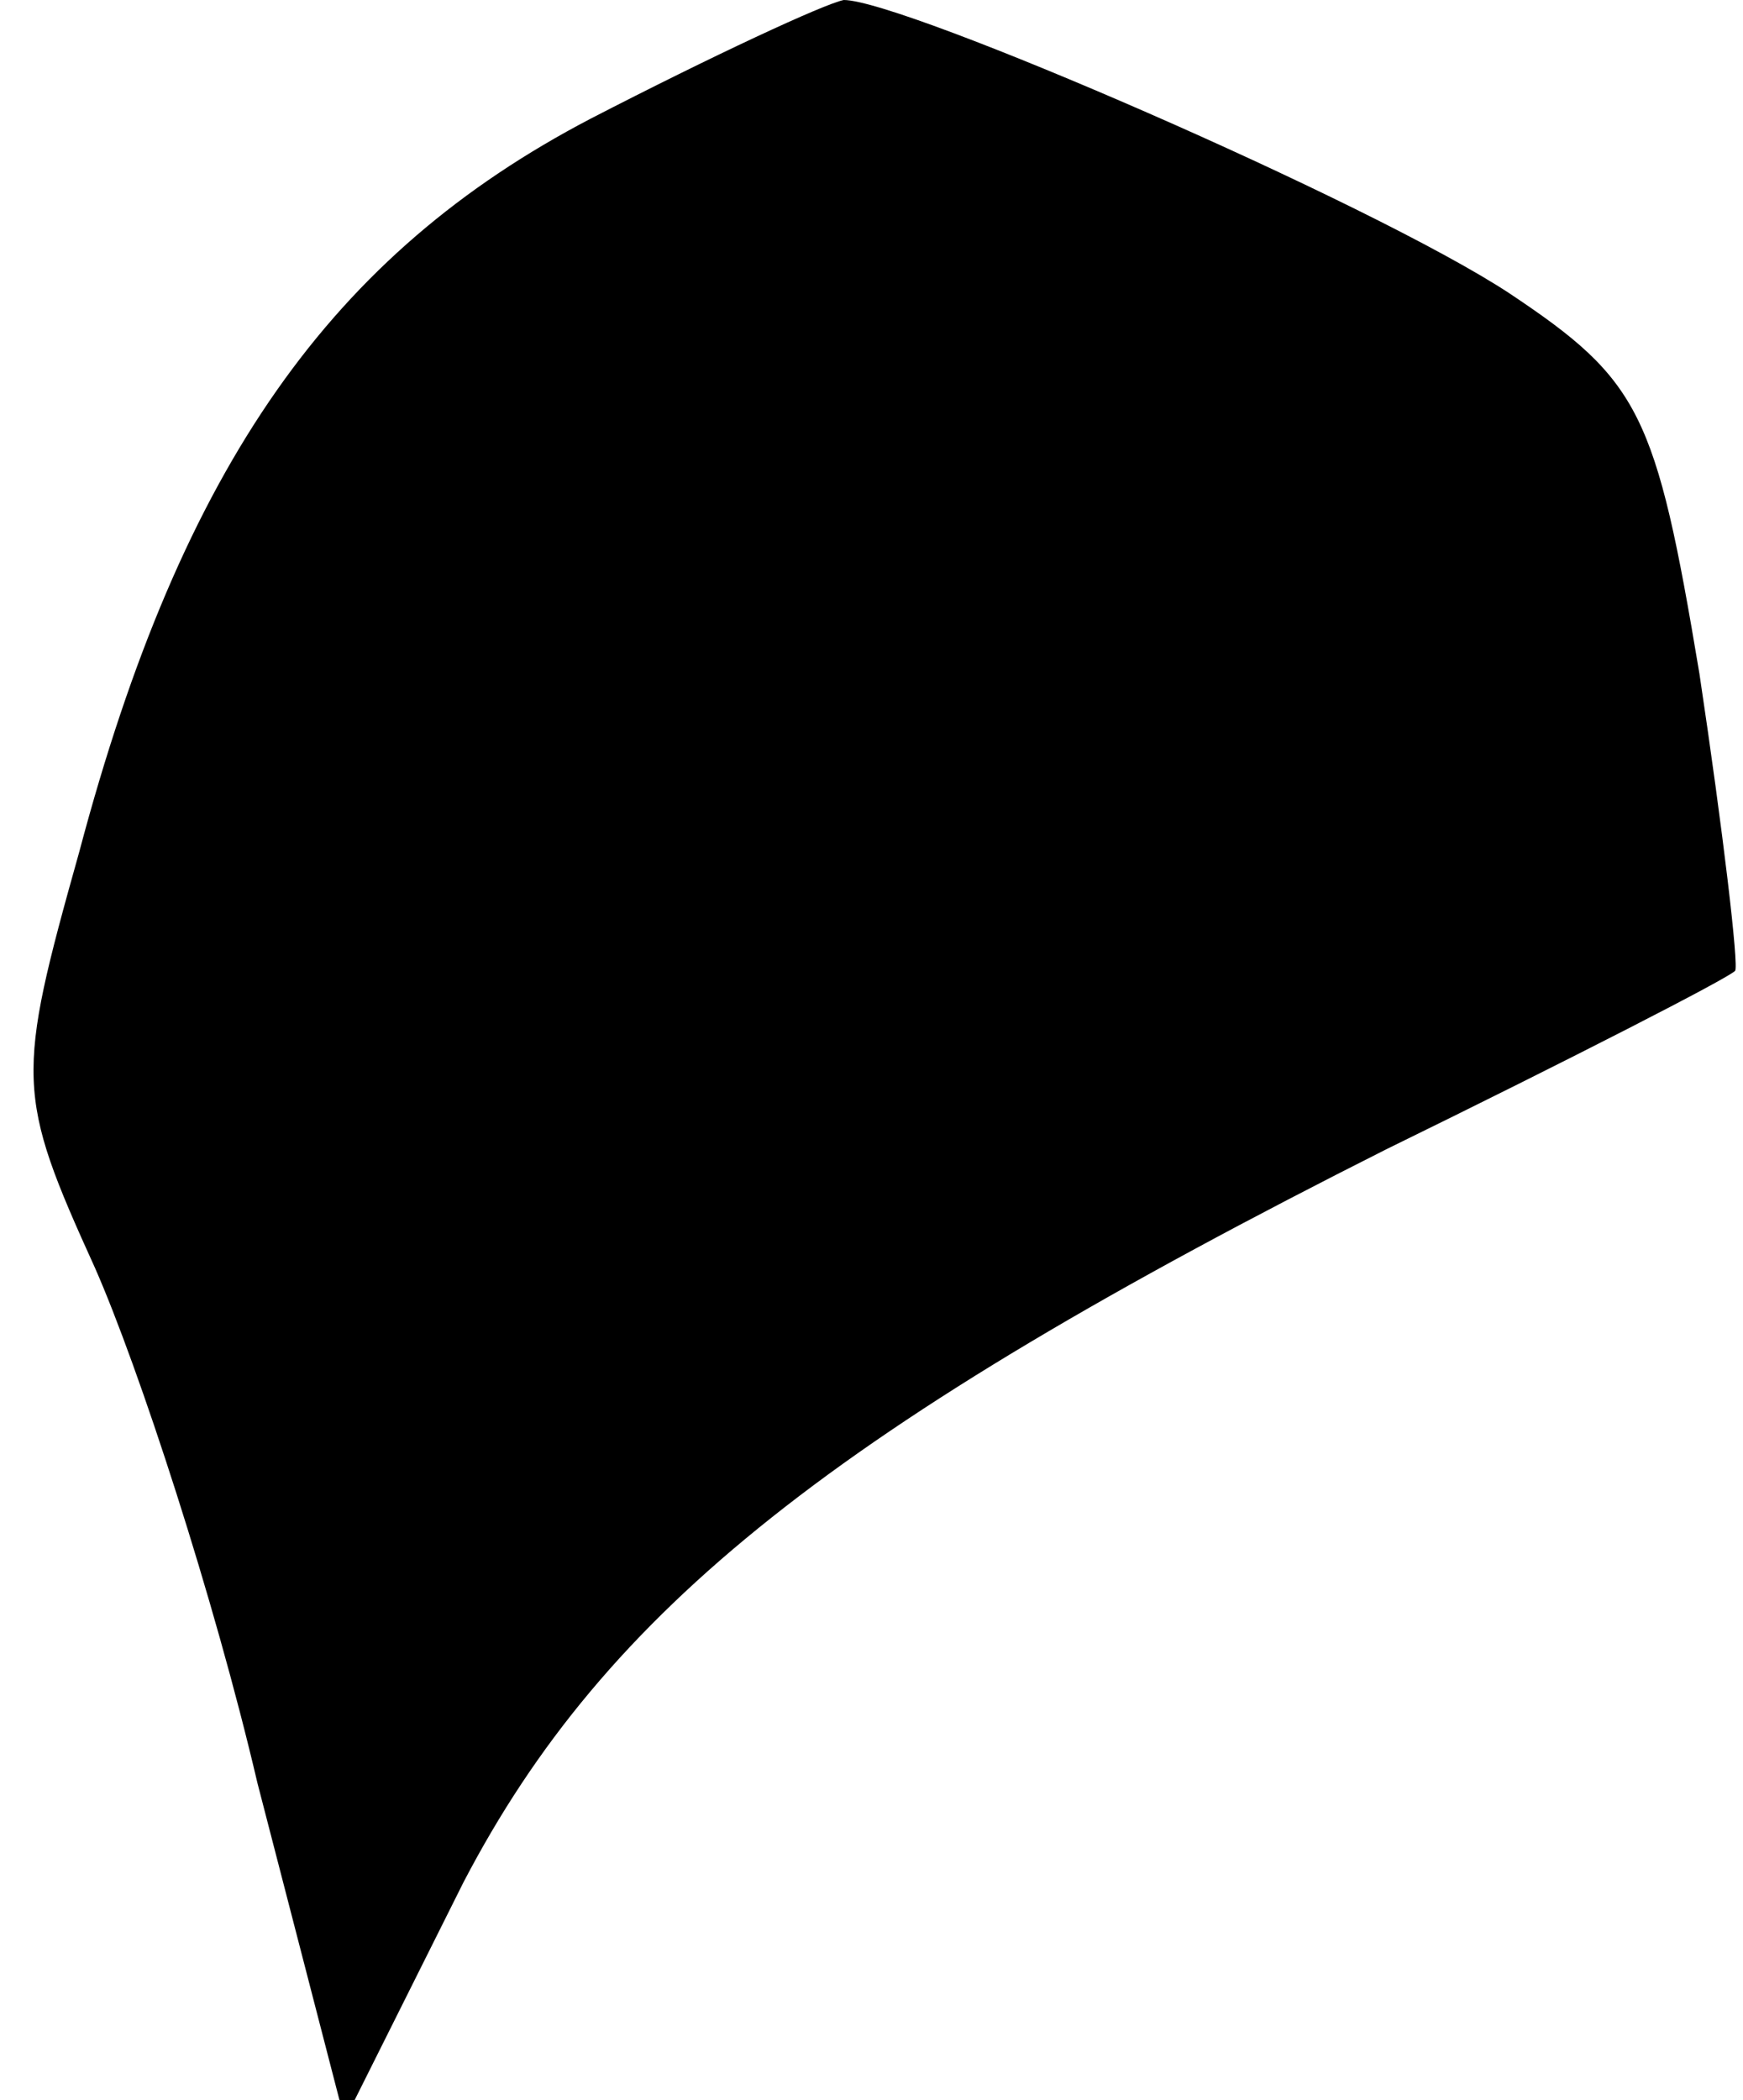 <?xml version="1.0" standalone="no"?>
<!DOCTYPE svg PUBLIC "-//W3C//DTD SVG 20010904//EN"
 "http://www.w3.org/TR/2001/REC-SVG-20010904/DTD/svg10.dtd">
<svg version="1.0" xmlns="http://www.w3.org/2000/svg"
 width="44pt" height="53pt" viewBox="0 0 44 53"
 preserveAspectRatio="xMidYMid meet">
<g transform="translate(0,53) scale(0.1,-0.1)"
fill="#000000" stroke="none">
<path fill="#000000" stroke="none" d="M149 500 c-65 -34 -103 -87 -129 -185
-16 -57 -16 -61 4 -105 11 -25 30 -83 41 -130 l22 -85 30 60 c36 69 94 115
233 185 47 23 86 43 88 45 1 1 -3 35 -9 75 -11 66 -15 74 -48 96 -35 23 -153
74 -168 74 -5 -1 -33 -14 -64 -30z"/>
</g>
</svg>
